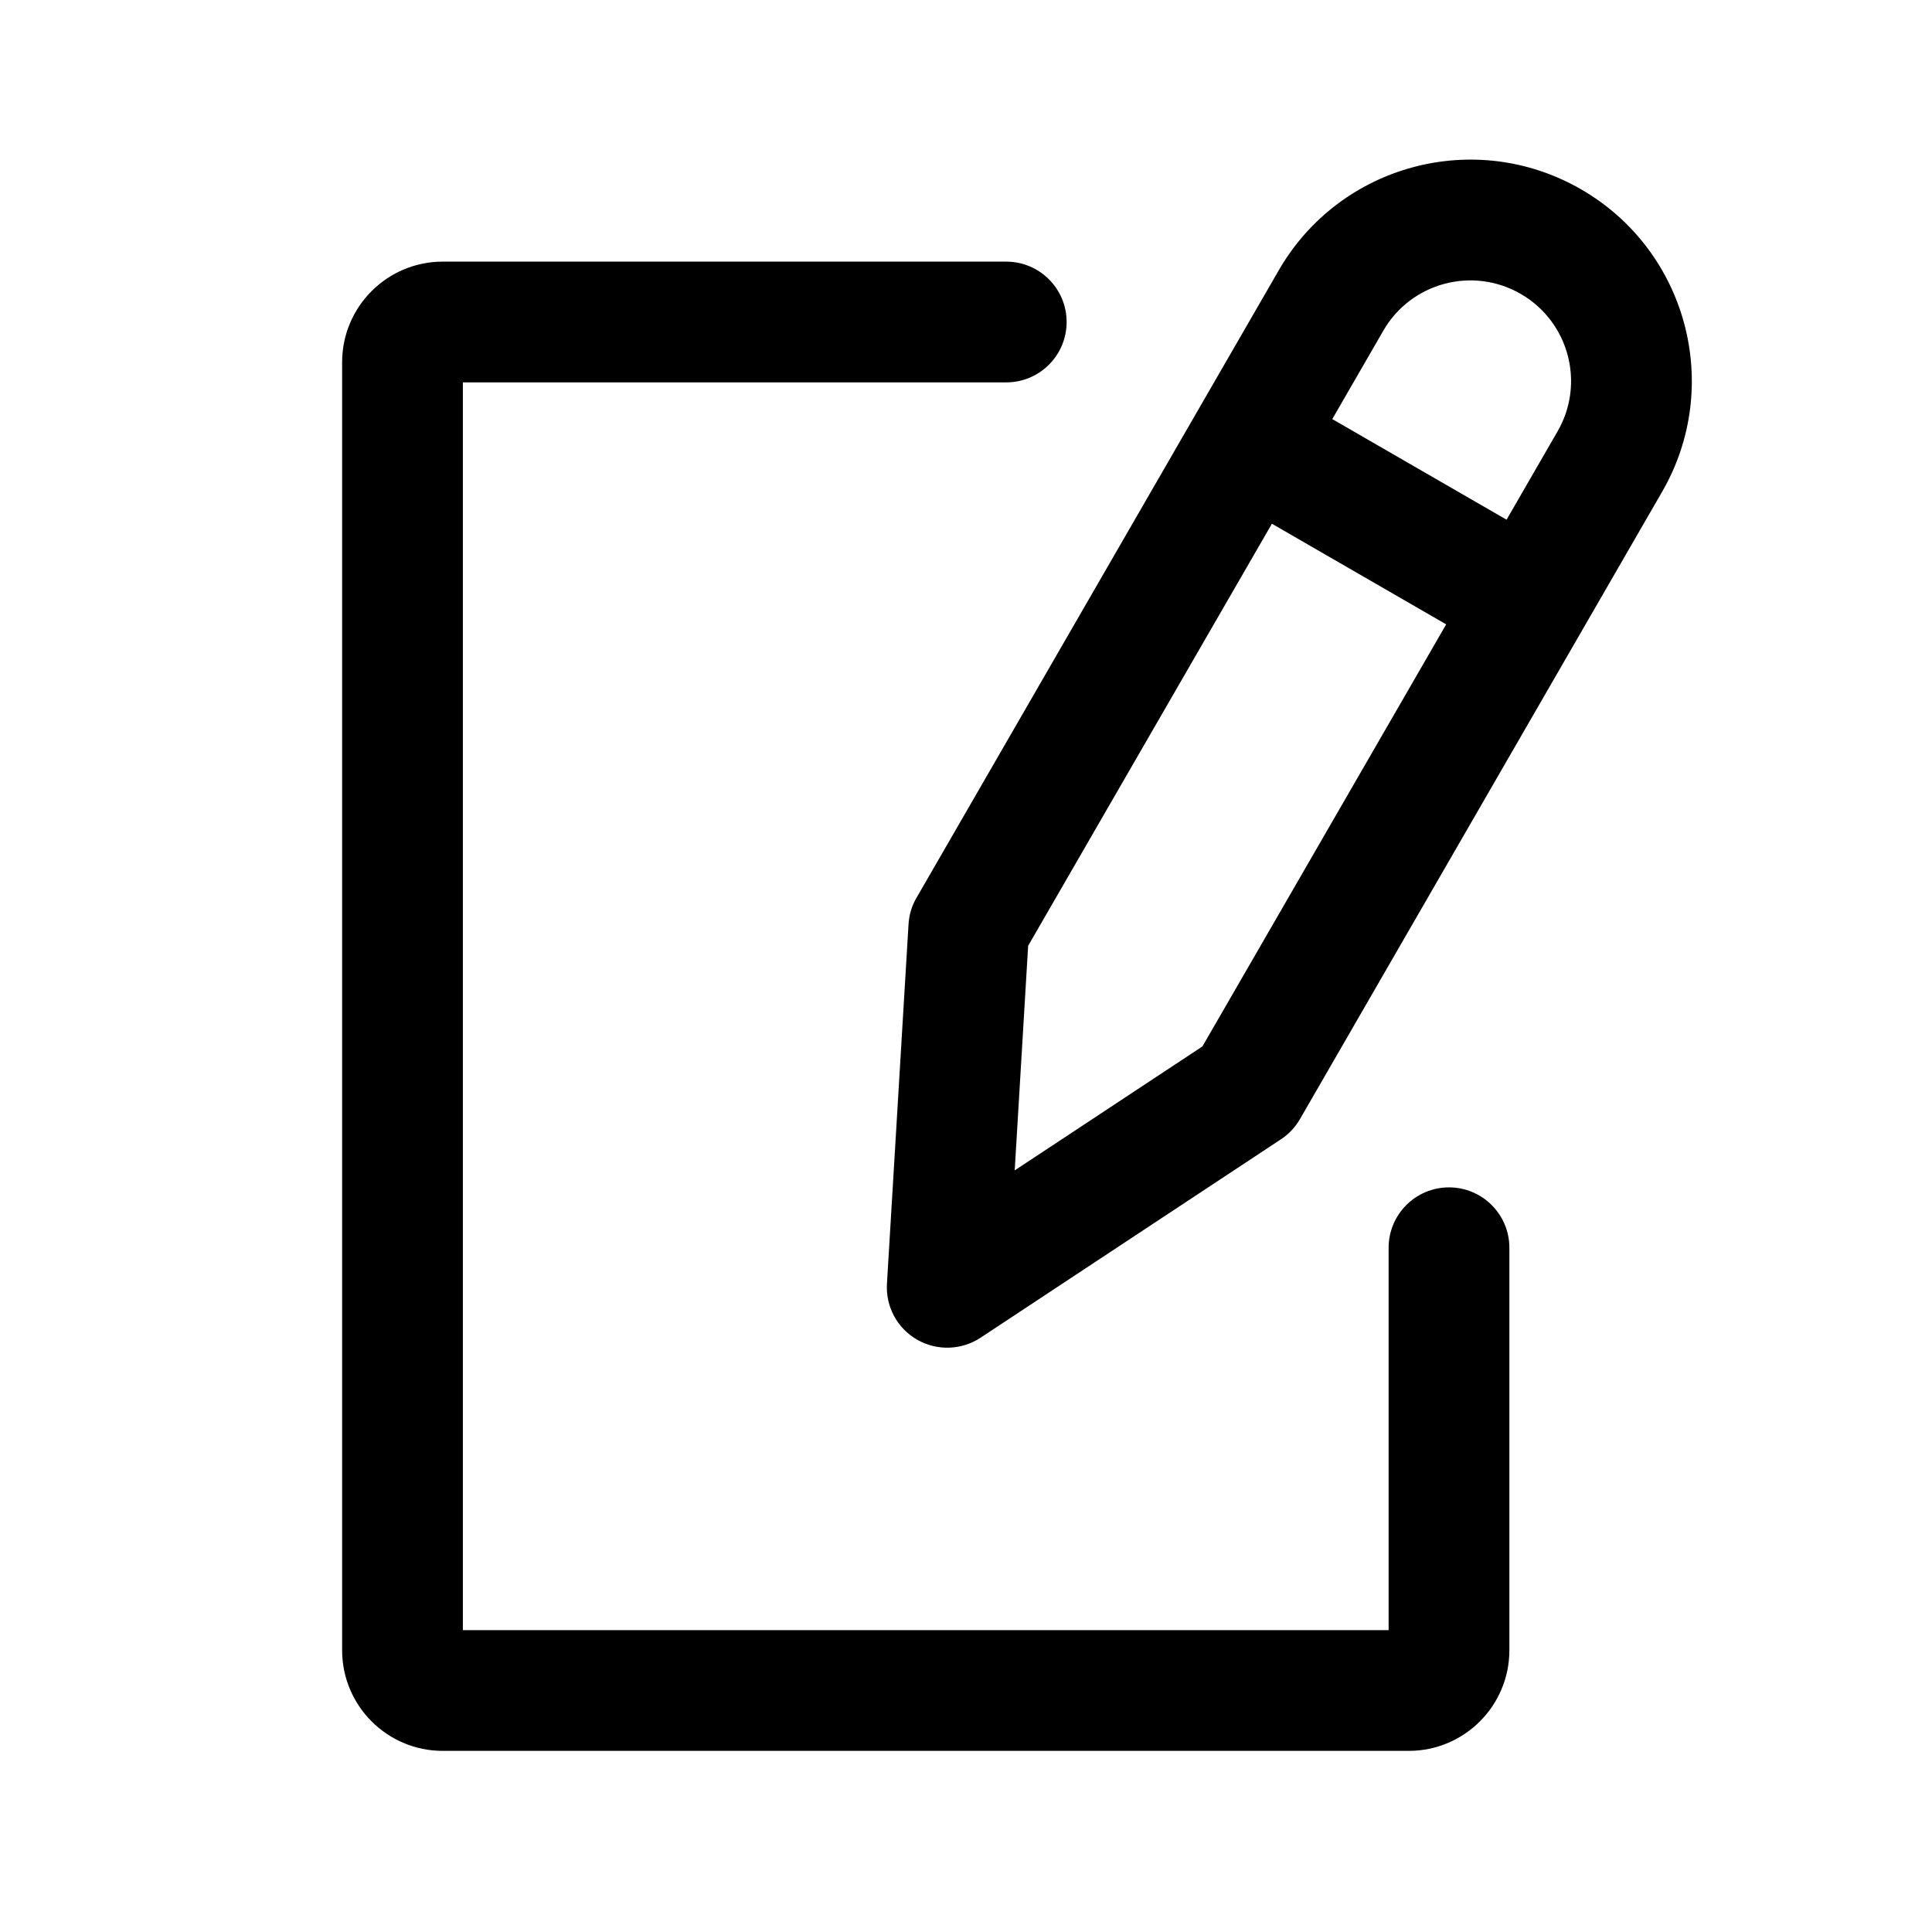 <svg width="1em" height="1em" viewBox="0 0 24 24" fill="none" xmlns="http://www.w3.org/2000/svg">
<path fill-rule="evenodd" clip-rule="evenodd" d="M11.286 11.483C11.293 11.366 11.326 11.253 11.385 11.153L15.885 3.358C16.644 2.043 18.326 1.592 19.641 2.352C20.956 3.111 21.407 4.793 20.648 6.108L16.148 13.903C16.09 14.003 16.009 14.089 15.912 14.153L12.18 16.618C11.942 16.774 11.637 16.783 11.391 16.641C11.145 16.499 11.001 16.23 11.018 15.947L11.286 11.483ZM12.772 11.749L12.605 14.539L14.937 12.999L17.965 7.756L15.8 6.506L12.772 11.749ZM19.349 5.358L18.715 6.456L16.55 5.206L17.184 4.108C17.529 3.51 18.293 3.306 18.891 3.651C19.489 3.996 19.694 4.761 19.349 5.358ZM12.5 4.75H5.75V20.25H17.25V15.5C17.25 15.086 17.586 14.75 18 14.75C18.414 14.75 18.75 15.086 18.75 15.5V20.5C18.75 21.19 18.19 21.75 17.5 21.75H5.5C4.81 21.75 4.25 21.19 4.25 20.5V4.5C4.25 3.81 4.81 3.25 5.5 3.25H12.5C12.914 3.25 13.25 3.586 13.25 4C13.25 4.414 12.914 4.75 12.5 4.75Z" fill="currentColor"/>
</svg>
